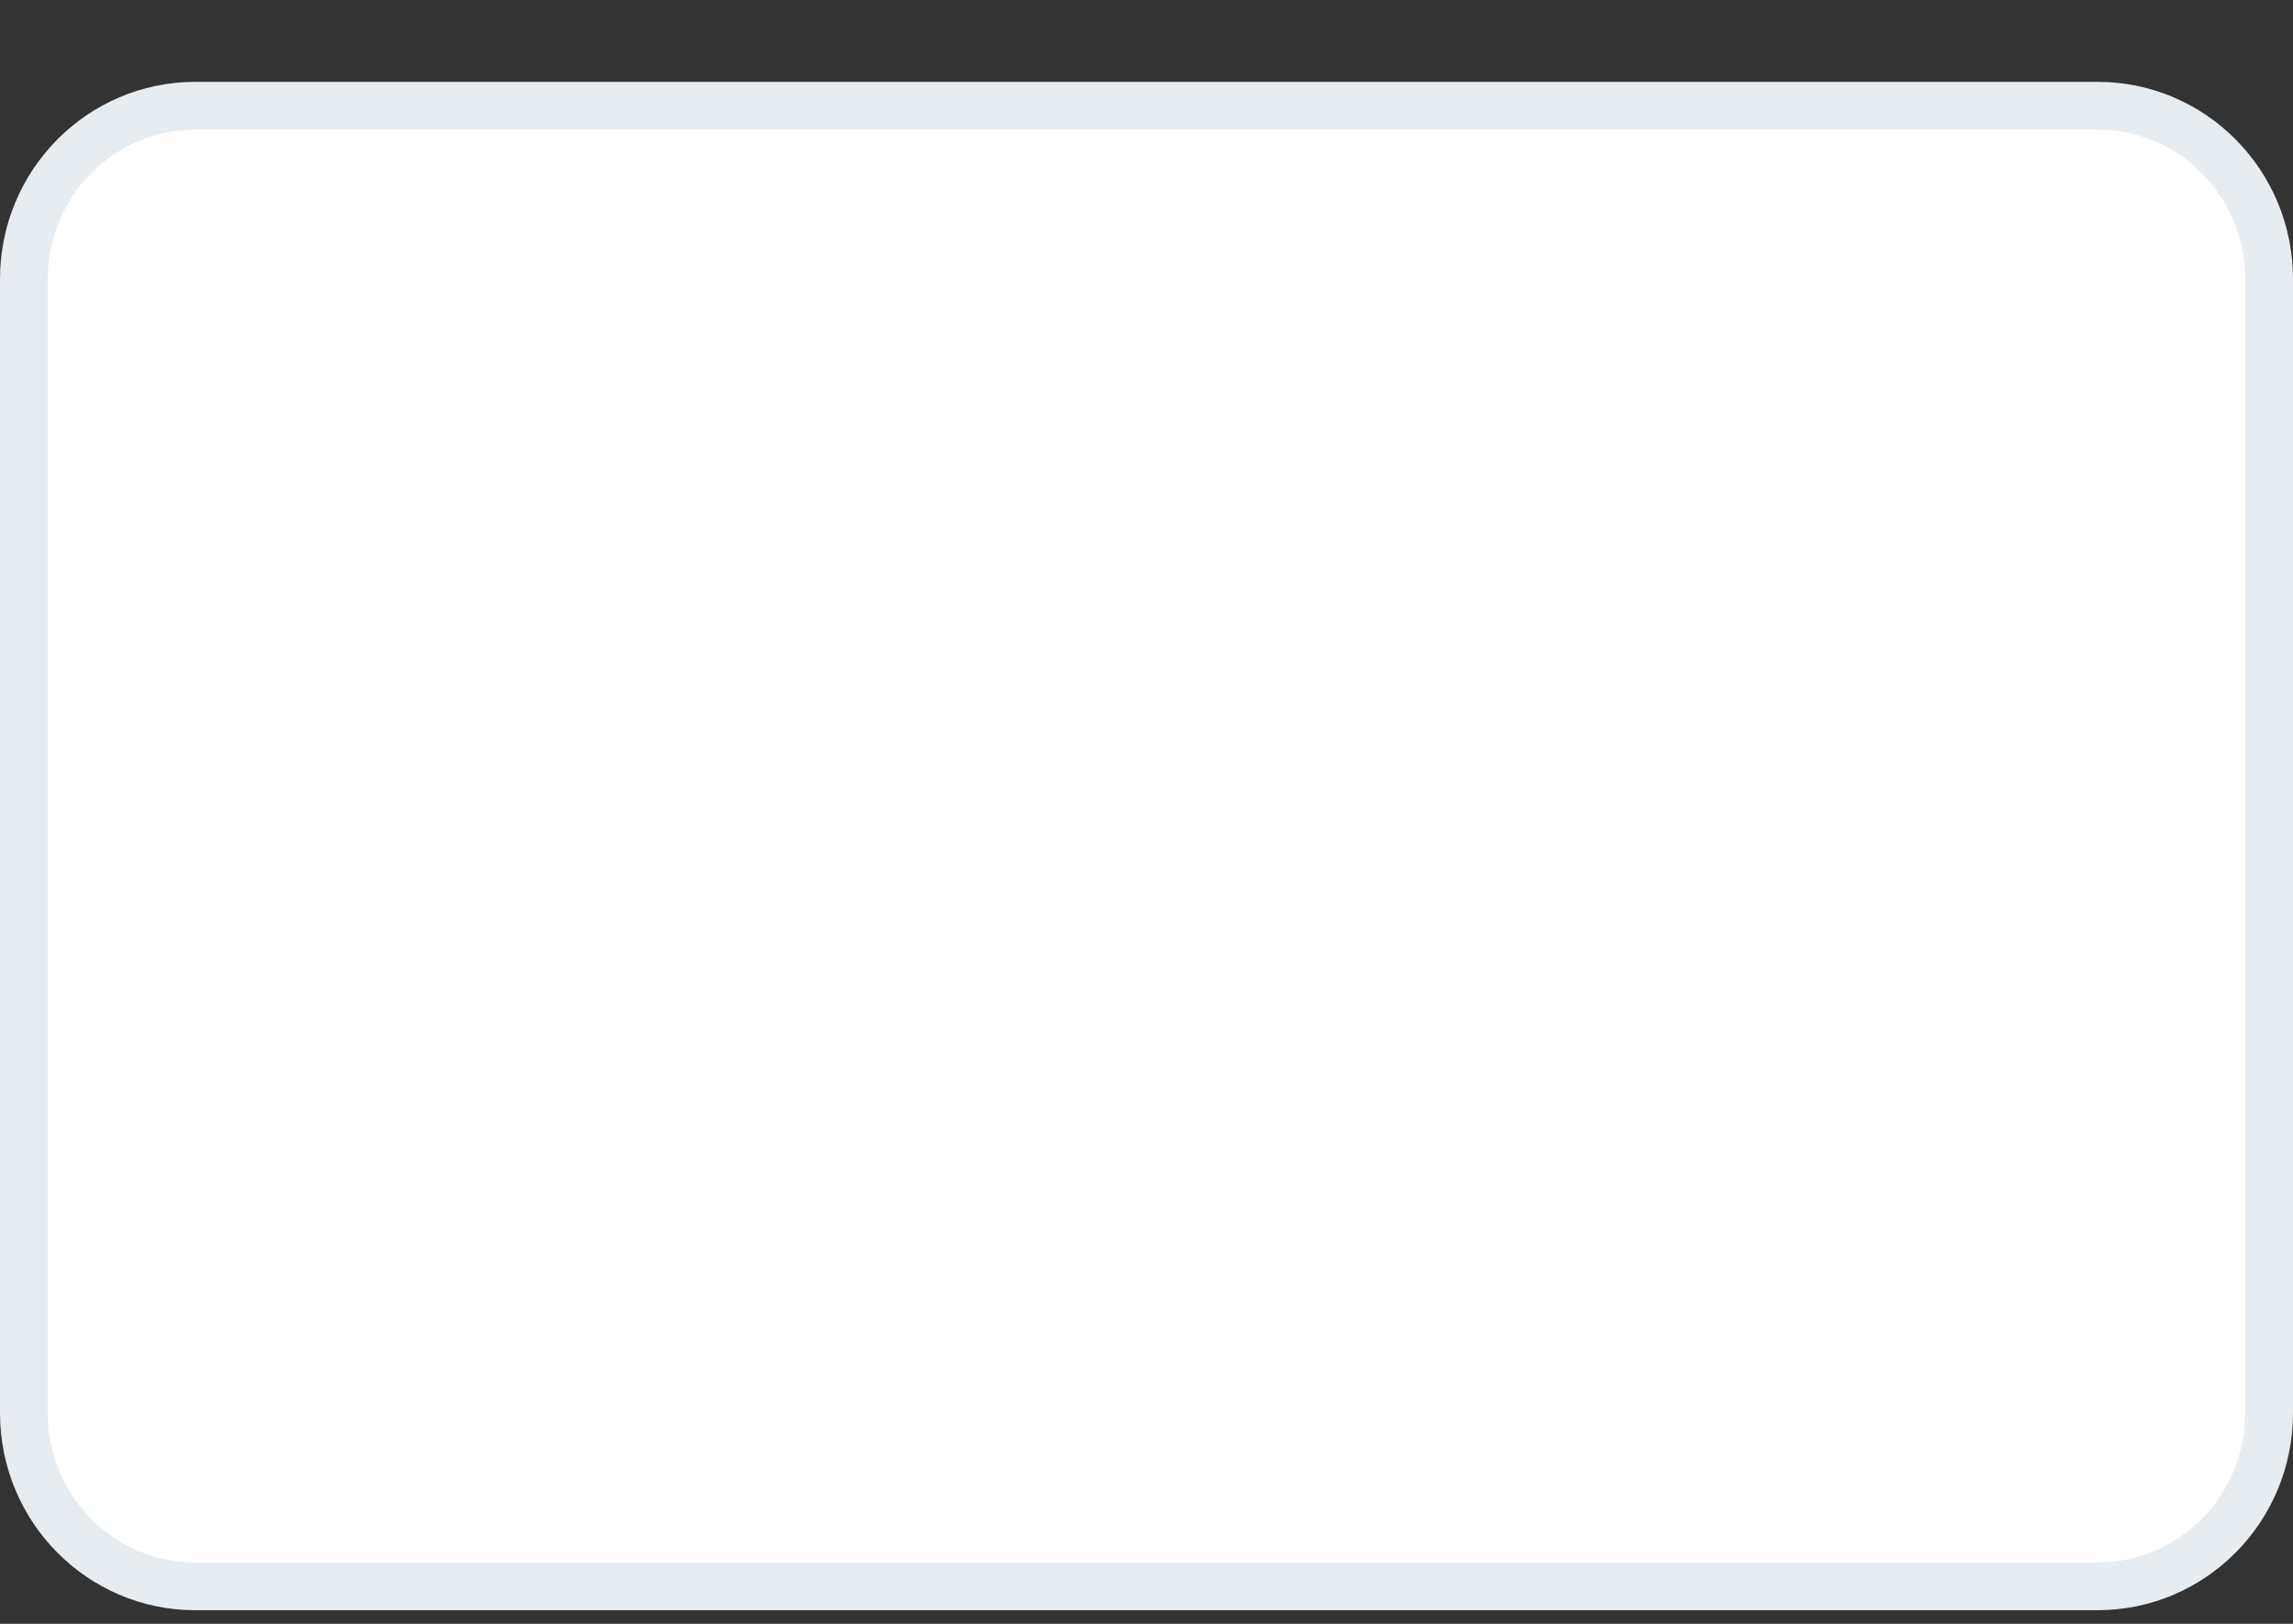 <svg width="24" height="17" viewBox="0 0 24 17" fill="none" xmlns="http://www.w3.org/2000/svg">
<rect x="0" y="0" width="24" height="17" fill="#333333" stroke="none"/>
<path d="M2.043 1.107H21.956C22.945 1.107 23.75 1.917 23.75 2.922V14.792C23.75 15.797 22.945 16.607 21.956 16.607H2.043C1.055 16.607 0.25 15.797 0.25 14.792V2.922C0.25 1.917 1.055 1.107 2.043 1.107Z" fill="white" stroke="#E7ECF1" stroke-width="0.5"/>
</svg>
